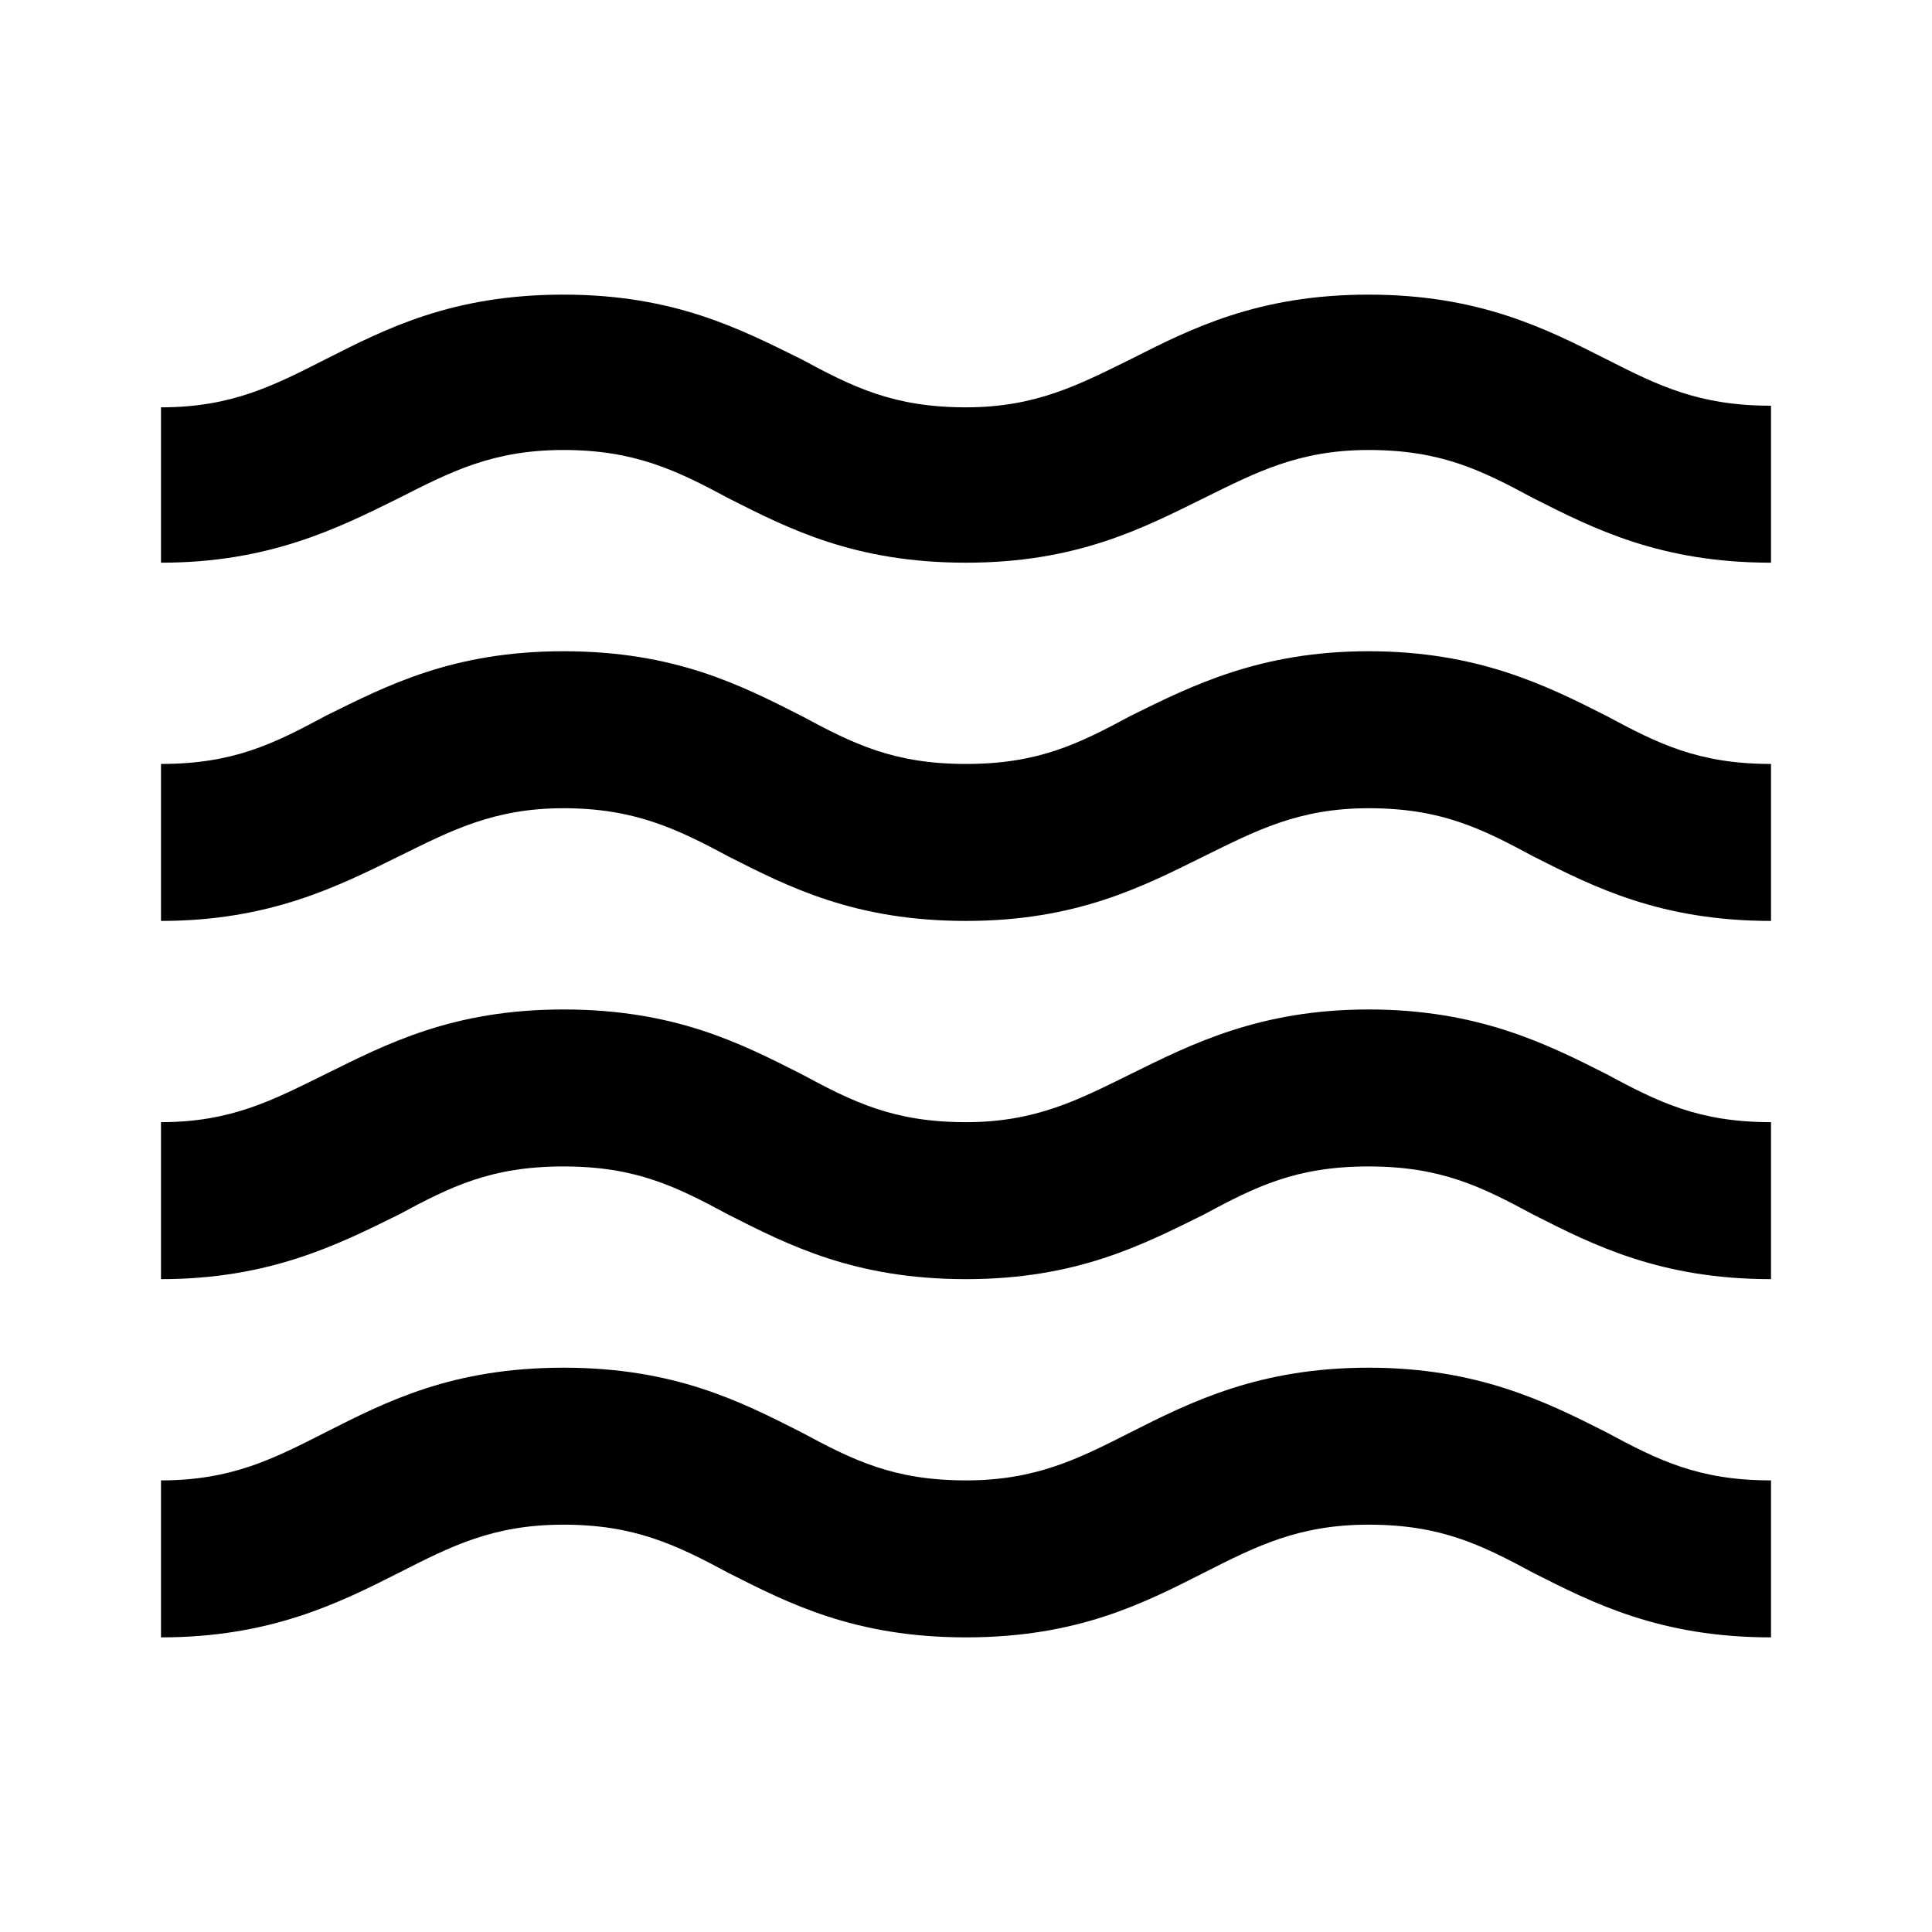 <?xml version="1.0" encoding="utf-8"?><!--Generator: Adobe Illustrator 19.1.0, SVG Export Plug-In . SVG Version: 6.00 Build 0)--><svg version="1.1" xmlns="http://www.w3.org/2000/svg" xmlns:xlink="http://www.w3.org/1999/xlink" x="0px" y="0px" width="24px" height="24px" viewBox="0 0 24 24" enable-background="new 0 0 24 24" xml:space="preserve"><g id="Bounding_Boxes"><g id="ui_x5F_spec_x5F_header_copy_3" display="none"/></g><g id="Sharp"><g id="ui_x5F_spec_x5F_header_copy_4" display="none"/><path d="M17,16.99c-1.35,0-2.2,0.42-2.95,0.8c-0.65,0.33-1.18,0.6-2.05,0.6c-0.9,0-1.4-0.25-2.05-0.6c-0.75-0.38-1.57-0.8-2.95-0.8
		s-2.2,0.42-2.95,0.8c-0.65,0.33-1.17,0.6-2.05,0.6v1.95c1.35,0,2.2-0.42,2.95-0.8c0.65-0.33,1.17-0.6,2.05-0.6s1.4,0.25,2.05,0.6
		c0.75,0.38,1.57,0.8,2.95,0.8s2.2-0.42,2.95-0.8c0.65-0.33,1.18-0.6,2.05-0.6c0.9,0,1.4,0.25,2.05,0.6c0.75,0.38,1.58,0.8,2.95,0.8
		v-1.95c-0.9,0-1.4-0.25-2.05-0.6C19.2,17.41,18.35,16.99,17,16.99z M17,12.54c-1.35,0-2.2,0.43-2.95,0.8
		c-0.65,0.32-1.18,0.6-2.05,0.6c-0.9,0-1.4-0.25-2.05-0.6c-0.75-0.38-1.57-0.8-2.95-0.8s-2.2,0.43-2.95,0.8
		c-0.65,0.32-1.17,0.6-2.05,0.6v1.95c1.35,0,2.2-0.43,2.95-0.8c0.65-0.35,1.15-0.6,2.05-0.6s1.4,0.25,2.05,0.6
		c0.75,0.38,1.57,0.8,2.95,0.8s2.2-0.43,2.95-0.8c0.65-0.35,1.15-0.6,2.05-0.6s1.4,0.25,2.05,0.6c0.75,0.38,1.58,0.8,2.95,0.8v-1.95
		c-0.9,0-1.4-0.25-2.05-0.6C19.2,12.96,18.35,12.54,17,12.54z M19.95,4.46c-0.75-0.38-1.58-0.8-2.95-0.8s-2.2,0.42-2.95,0.8
		c-0.65,0.32-1.18,0.6-2.05,0.6c-0.9,0-1.4-0.25-2.05-0.6C9.2,4.09,8.38,3.66,7,3.66s-2.2,0.42-2.95,0.8C3.4,4.79,2.88,5.06,2,5.06
		v1.93c1.35,0,2.2-0.43,2.95-0.8C5.6,5.86,6.12,5.59,7,5.59s1.4,0.25,2.05,0.6c0.75,0.38,1.57,0.8,2.95,0.8s2.2-0.43,2.95-0.8
		c0.65-0.32,1.18-0.6,2.05-0.6c0.9,0,1.4,0.25,2.05,0.6c0.75,0.38,1.58,0.8,2.95,0.8V5.04C21.1,5.04,20.6,4.79,19.95,4.46z M17,8.09
		c-1.35,0-2.2,0.43-2.95,0.8C13.4,9.24,12.9,9.49,12,9.49s-1.4-0.25-2.05-0.6C9.2,8.51,8.38,8.09,7,8.09s-2.2,0.43-2.95,0.8
		C3.4,9.24,2.9,9.49,2,9.49v1.95c1.35,0,2.2-0.43,2.95-0.8c0.65-0.32,1.18-0.6,2.05-0.6s1.4,0.25,2.05,0.6
		c0.75,0.38,1.57,0.8,2.95,0.8s2.2-0.43,2.95-0.8c0.65-0.32,1.18-0.6,2.05-0.6c0.9,0,1.4,0.25,2.05,0.6c0.75,0.38,1.58,0.8,2.95,0.8
		V9.49c-0.9,0-1.4-0.25-2.05-0.6C19.2,8.51,18.35,8.09,17,8.09z" fill="currentColor"/></g></svg>